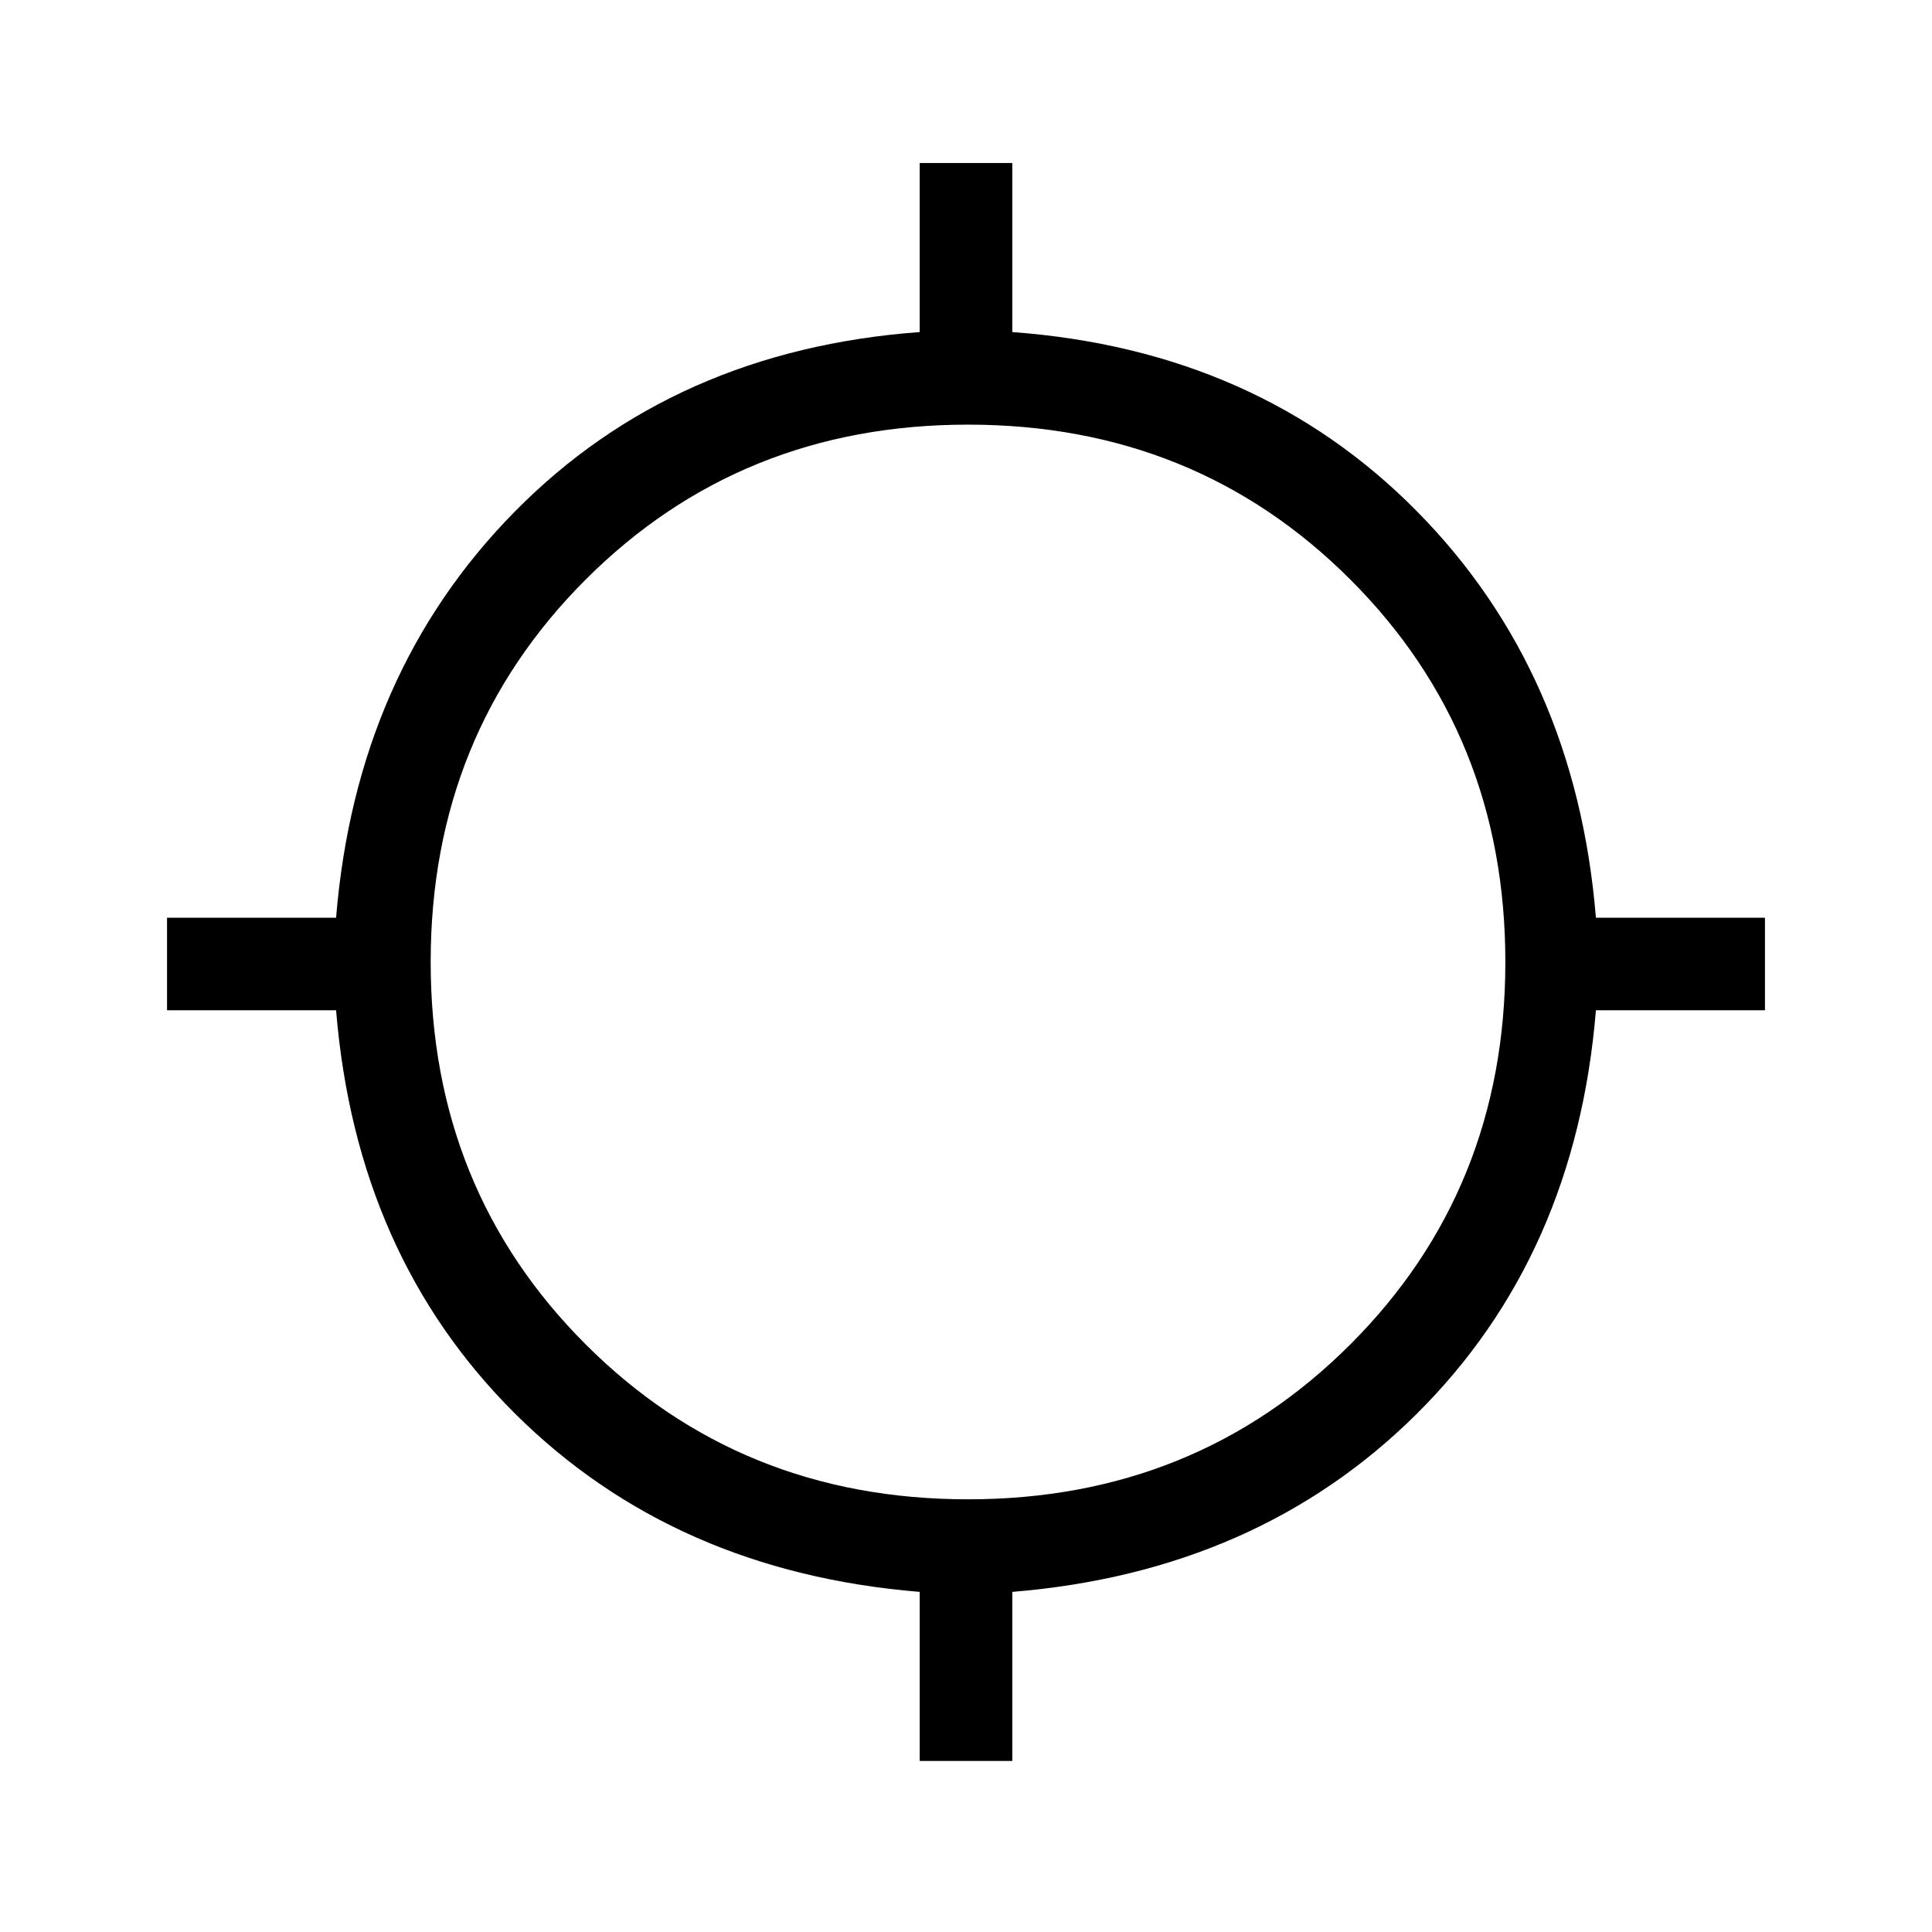 <svg xmlns="http://www.w3.org/2000/svg" height="20" viewBox="0 -960 960 960" width="20"><path d="M457-85v-84q-122-10-201-88.5T167-458H83v-46h84q10-122 89-202t201-89v-84h46v84q122 9 201 89t89 202h84v46h-84q-10 122-89 200.5T503-169v84h-46Zm24-130q113 0 190-77t77-190q0-113-77-190t-190-77q-113 0-190 77t-77 190q0 113 77 190t190 77Z"/></svg>